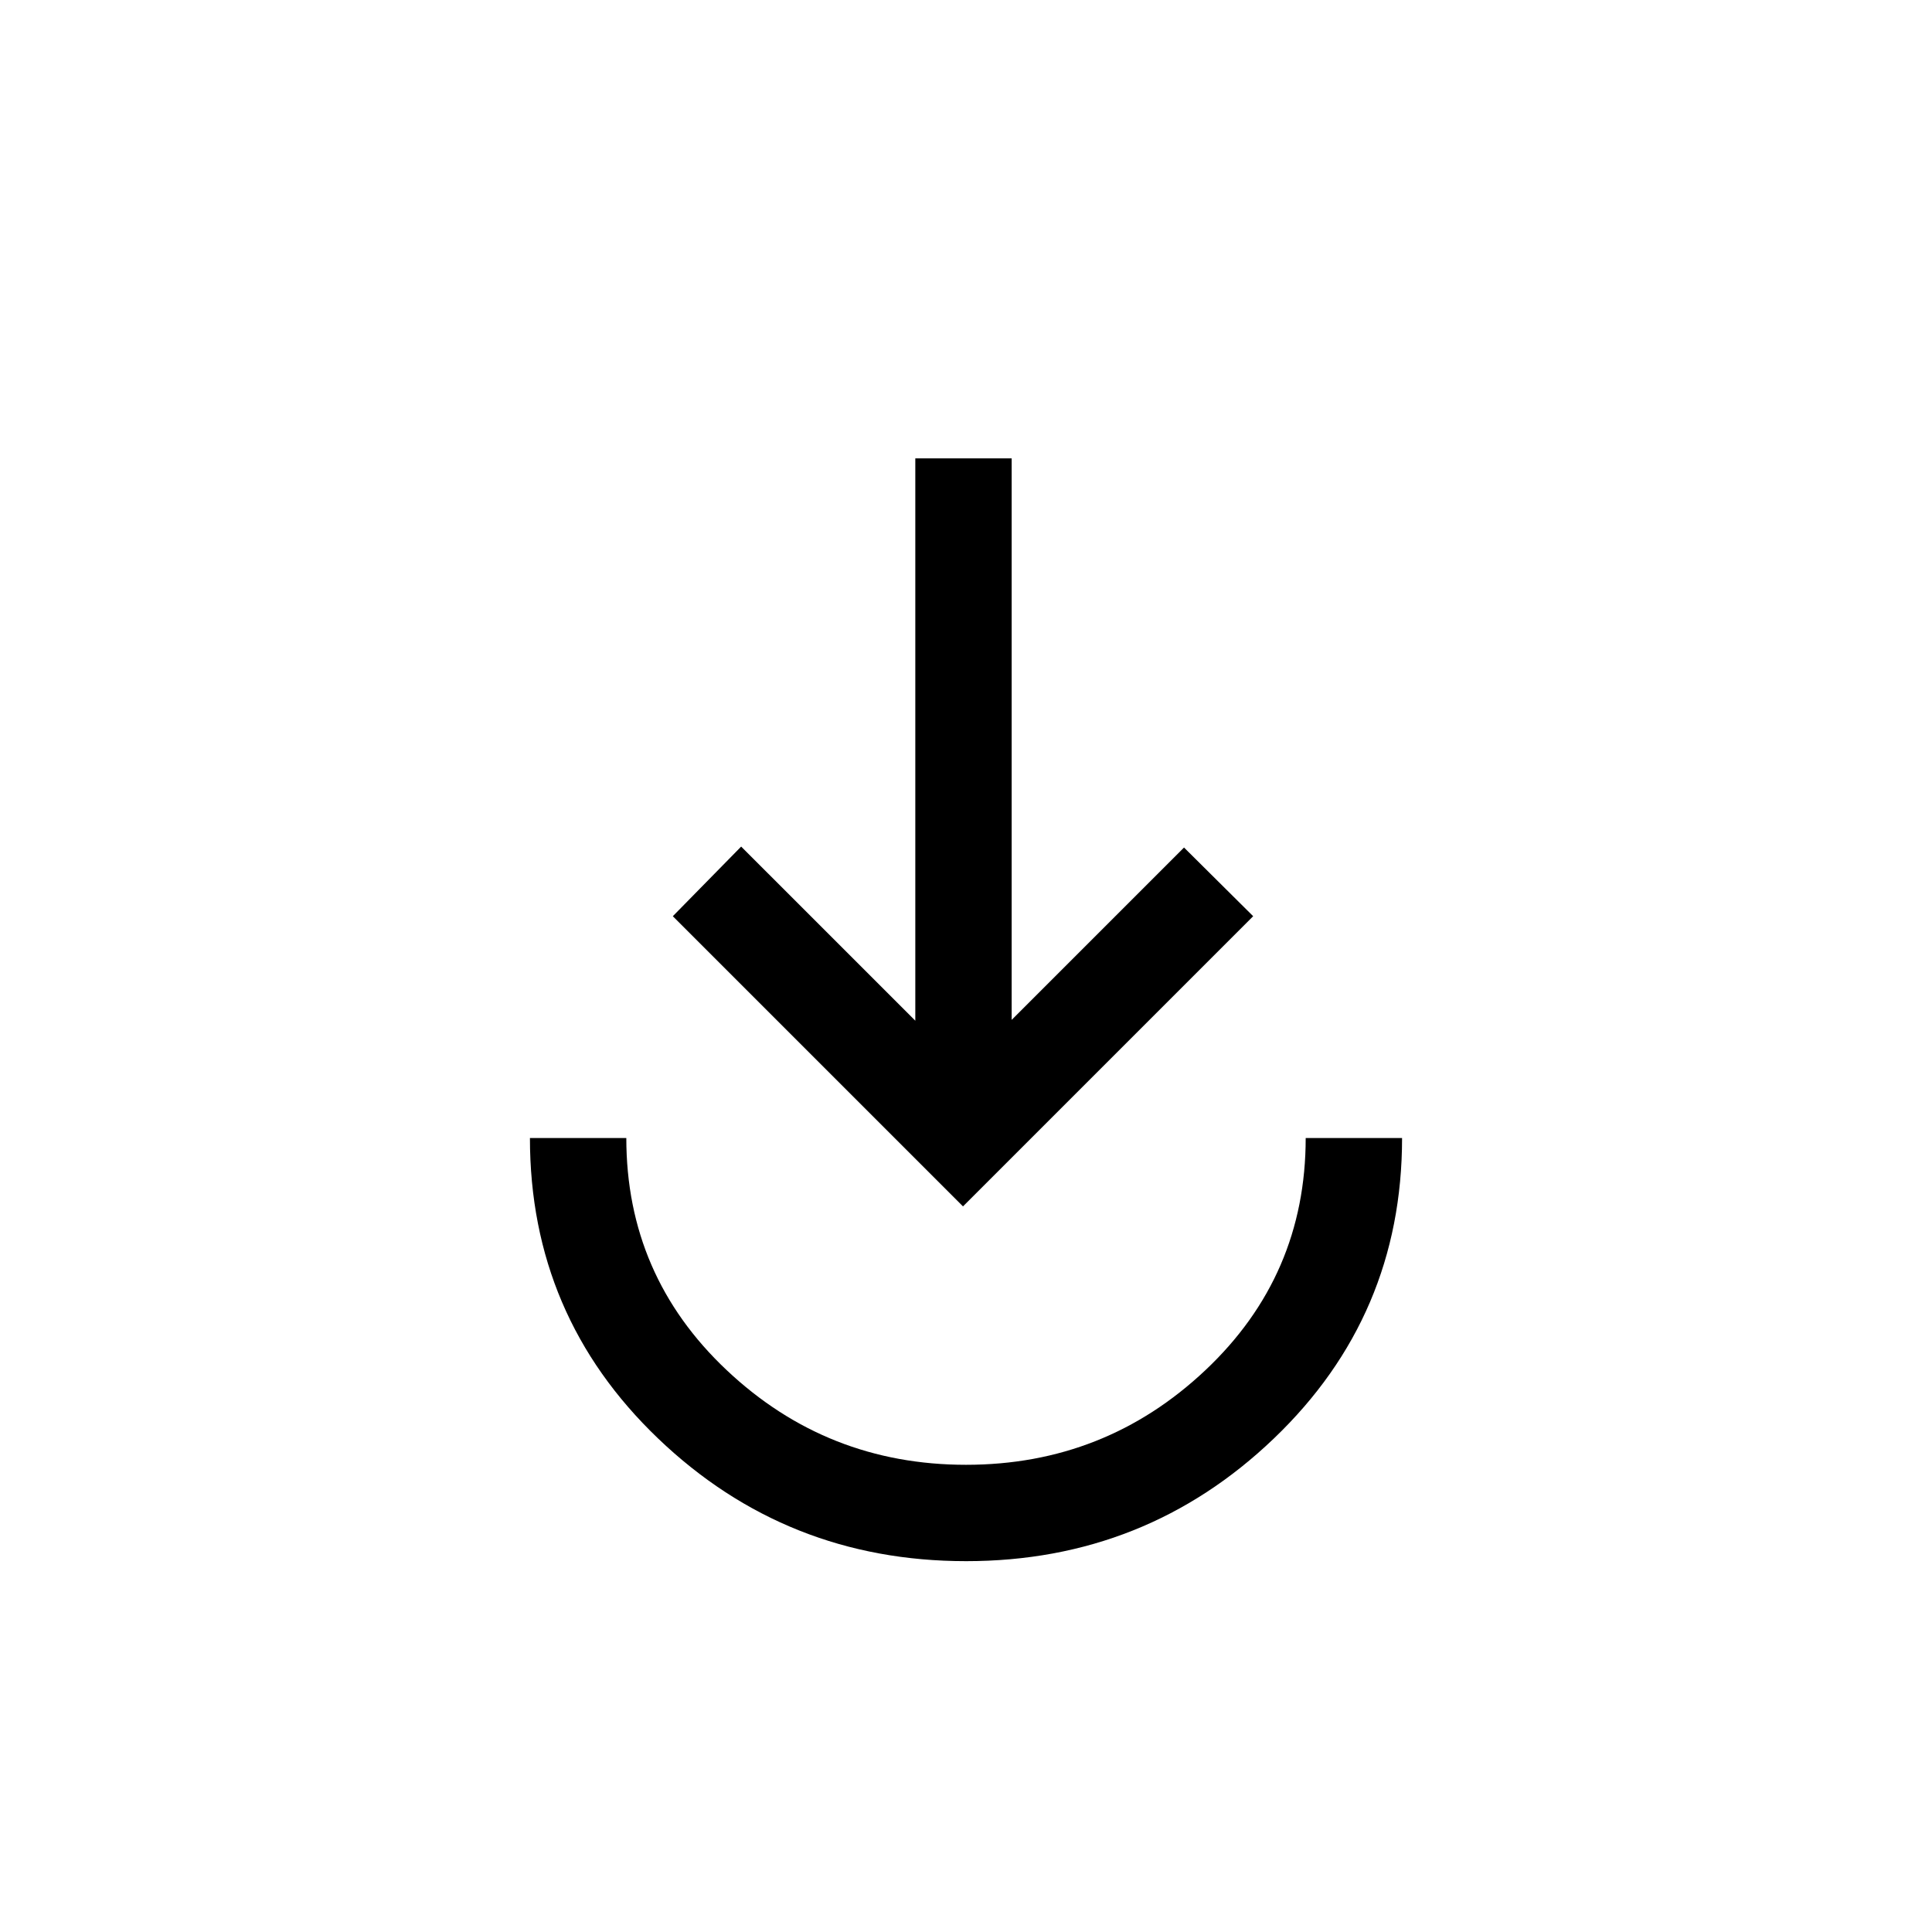 <svg xmlns="http://www.w3.org/2000/svg" height="40" viewBox="0 -960 960 960" width="40"><path d="M480.03-184.27q-89.32 0-153.02-60.95-63.69-60.95-63.69-149.31h47.89q0 68.35 49.88 115.36 49.88 47.02 118.93 47.02 69.06 0 118.92-47 49.85-46.99 49.85-115.38h47.89q0 88.3-63.67 149.28-63.66 60.98-152.98 60.98Zm-1.52-176.28L334.32-504.74l33.96-34.6 86.53 86.52v-279.41h47.88v279l85.64-85.64 34.37 34.13-144.19 144.19Z"/></svg>